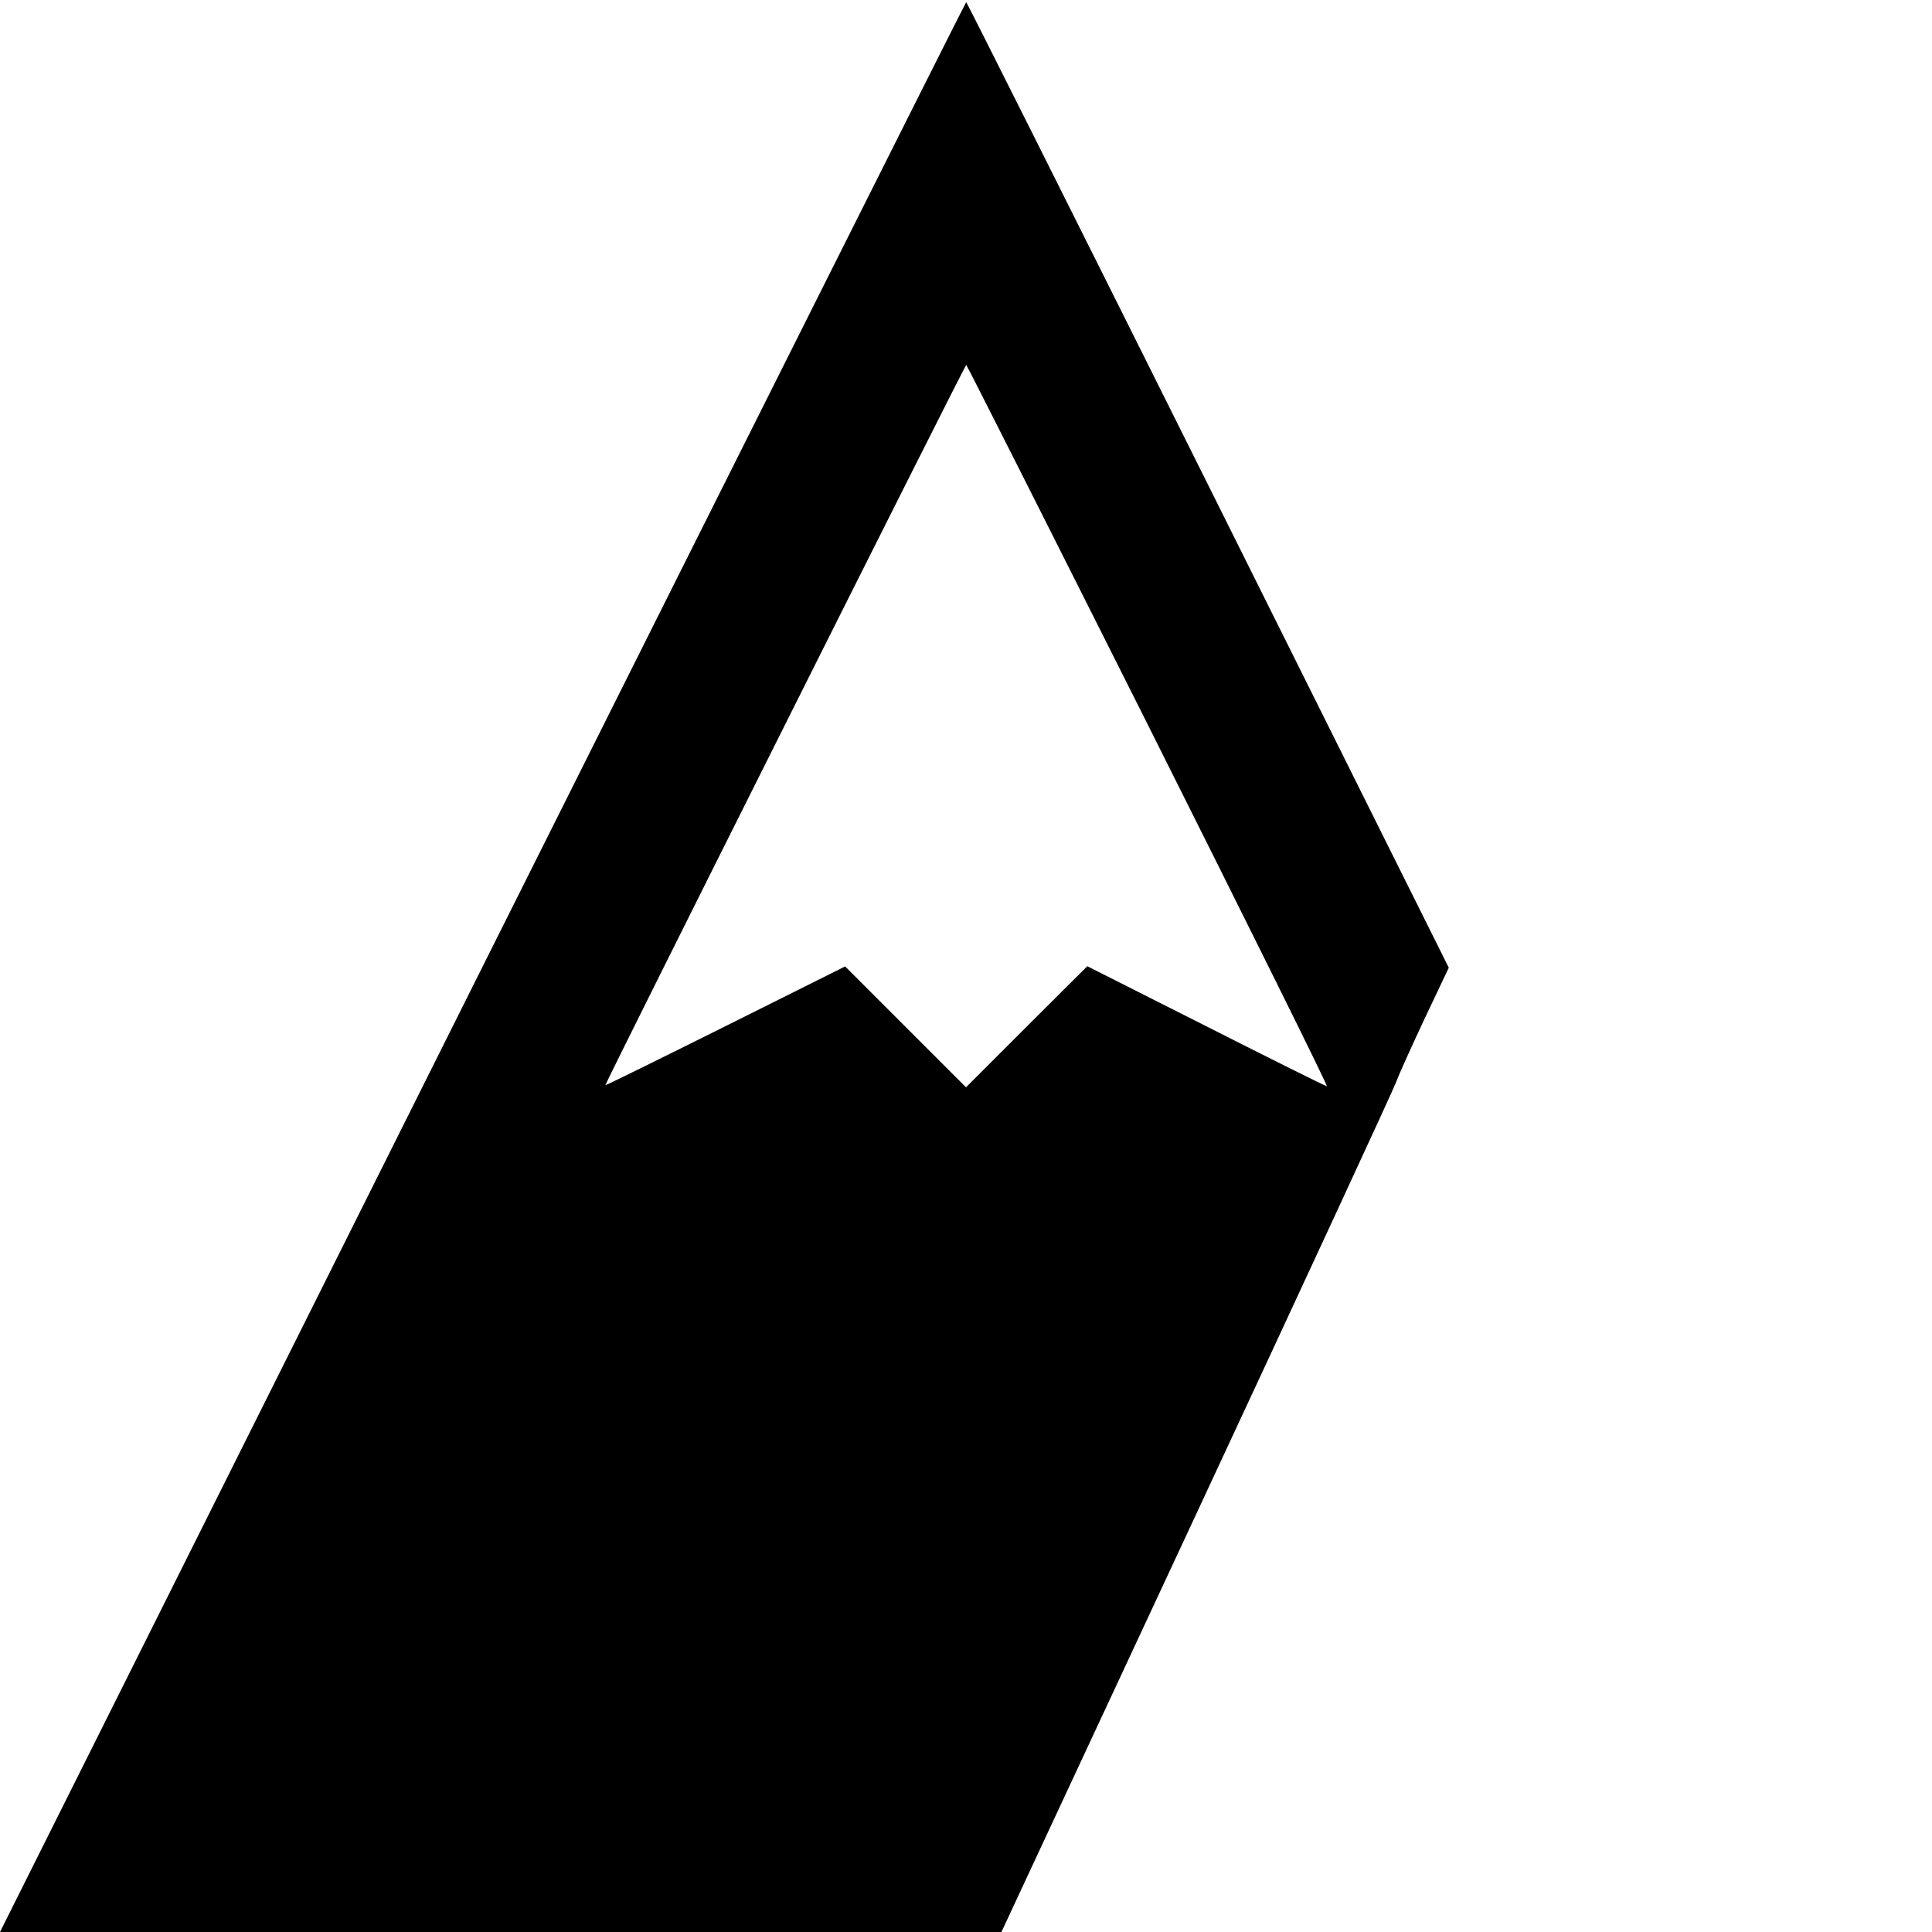 <?xml version="1.0" standalone="no"?>
<!DOCTYPE svg PUBLIC "-//W3C//DTD SVG 20010904//EN"
 "http://www.w3.org/TR/2001/REC-SVG-20010904/DTD/svg10.dtd">
<svg version="1.0" xmlns="http://www.w3.org/2000/svg"
 width="900pt" height="900pt" viewBox="0 0 900 900"
 preserveAspectRatio="xMidYMid meet">
<g transform="translate(0,900) scale(0.1,-0.1)"
fill="#000000" stroke="none">
<path d="M2247 4495 l-2247 -4495 2333 0 2332 0 908 1948 c499 1071 918 1976
931 2012 13 36 74 170 134 298 l111 234 -1121 2249 c-617 1237 -1124 2249
-1127 2249 -3 0 -1017 -2023 -2254 -4495z m3102 1125 c463 -924 838 -1680 832
-1680 -6 0 -259 126 -563 280 l-553 279 -283 -282 -282 -282 -282 282 -281
281 -559 -279 c-307 -153 -558 -277 -558 -274 0 11 1675 3355 1681 3355 3 0
384 -756 848 -1680z"/>
</g>
</svg>
